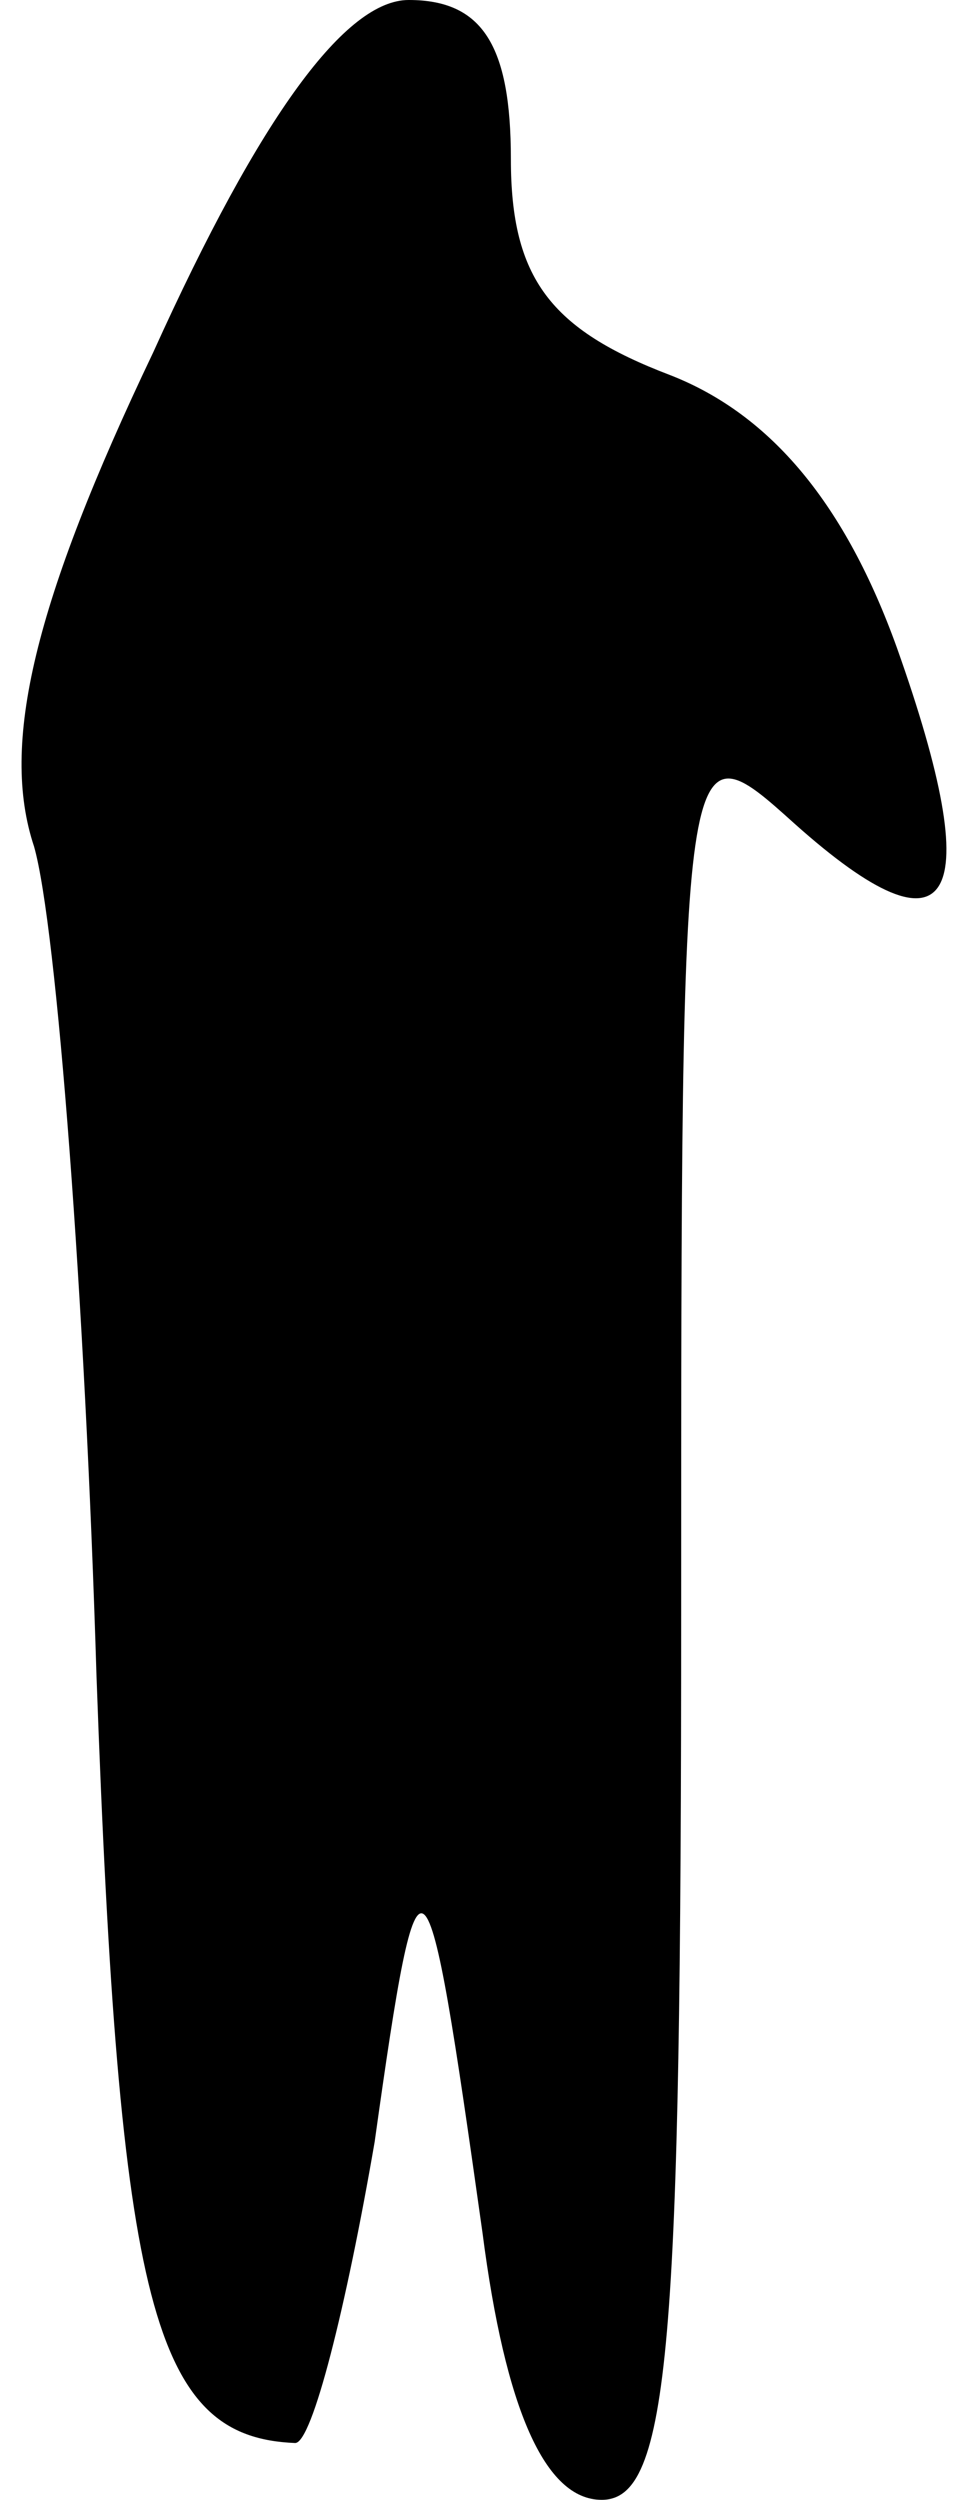 <?xml version="1.0" standalone="no"?>
<!DOCTYPE svg PUBLIC "-//W3C//DTD SVG 20010904//EN"
 "http://www.w3.org/TR/2001/REC-SVG-20010904/DTD/svg10.dtd">
<svg version="1.0" xmlns="http://www.w3.org/2000/svg"
 width="17pt" height="44pt" viewBox="0 0 17 44"
 preserveAspectRatio="xMidYMid meet">
<g transform="translate(0,44) scale(0.1,-0.1)"
fill="#000000" stroke="none">
<path fill="#000000" stroke="none" d="M27 378 c-21 -44 -27 -69 -21 -87 4
-14 9 -80 11 -146 4 -111 10 -134 35 -135 3 0 9 24 14 53 8 57 9 55 19 -16 4
-31 11 -47 21 -47 12 0 14 27 14 157 0 156 0 156 20 138 28 -25 34 -14 18 31
-9 25 -22 41 -40 48 -21 8 -28 17 -28 38 0 20 -5 28 -18 28 -11 0 -26 -20 -45
-62z"/>
</g>
</svg>
